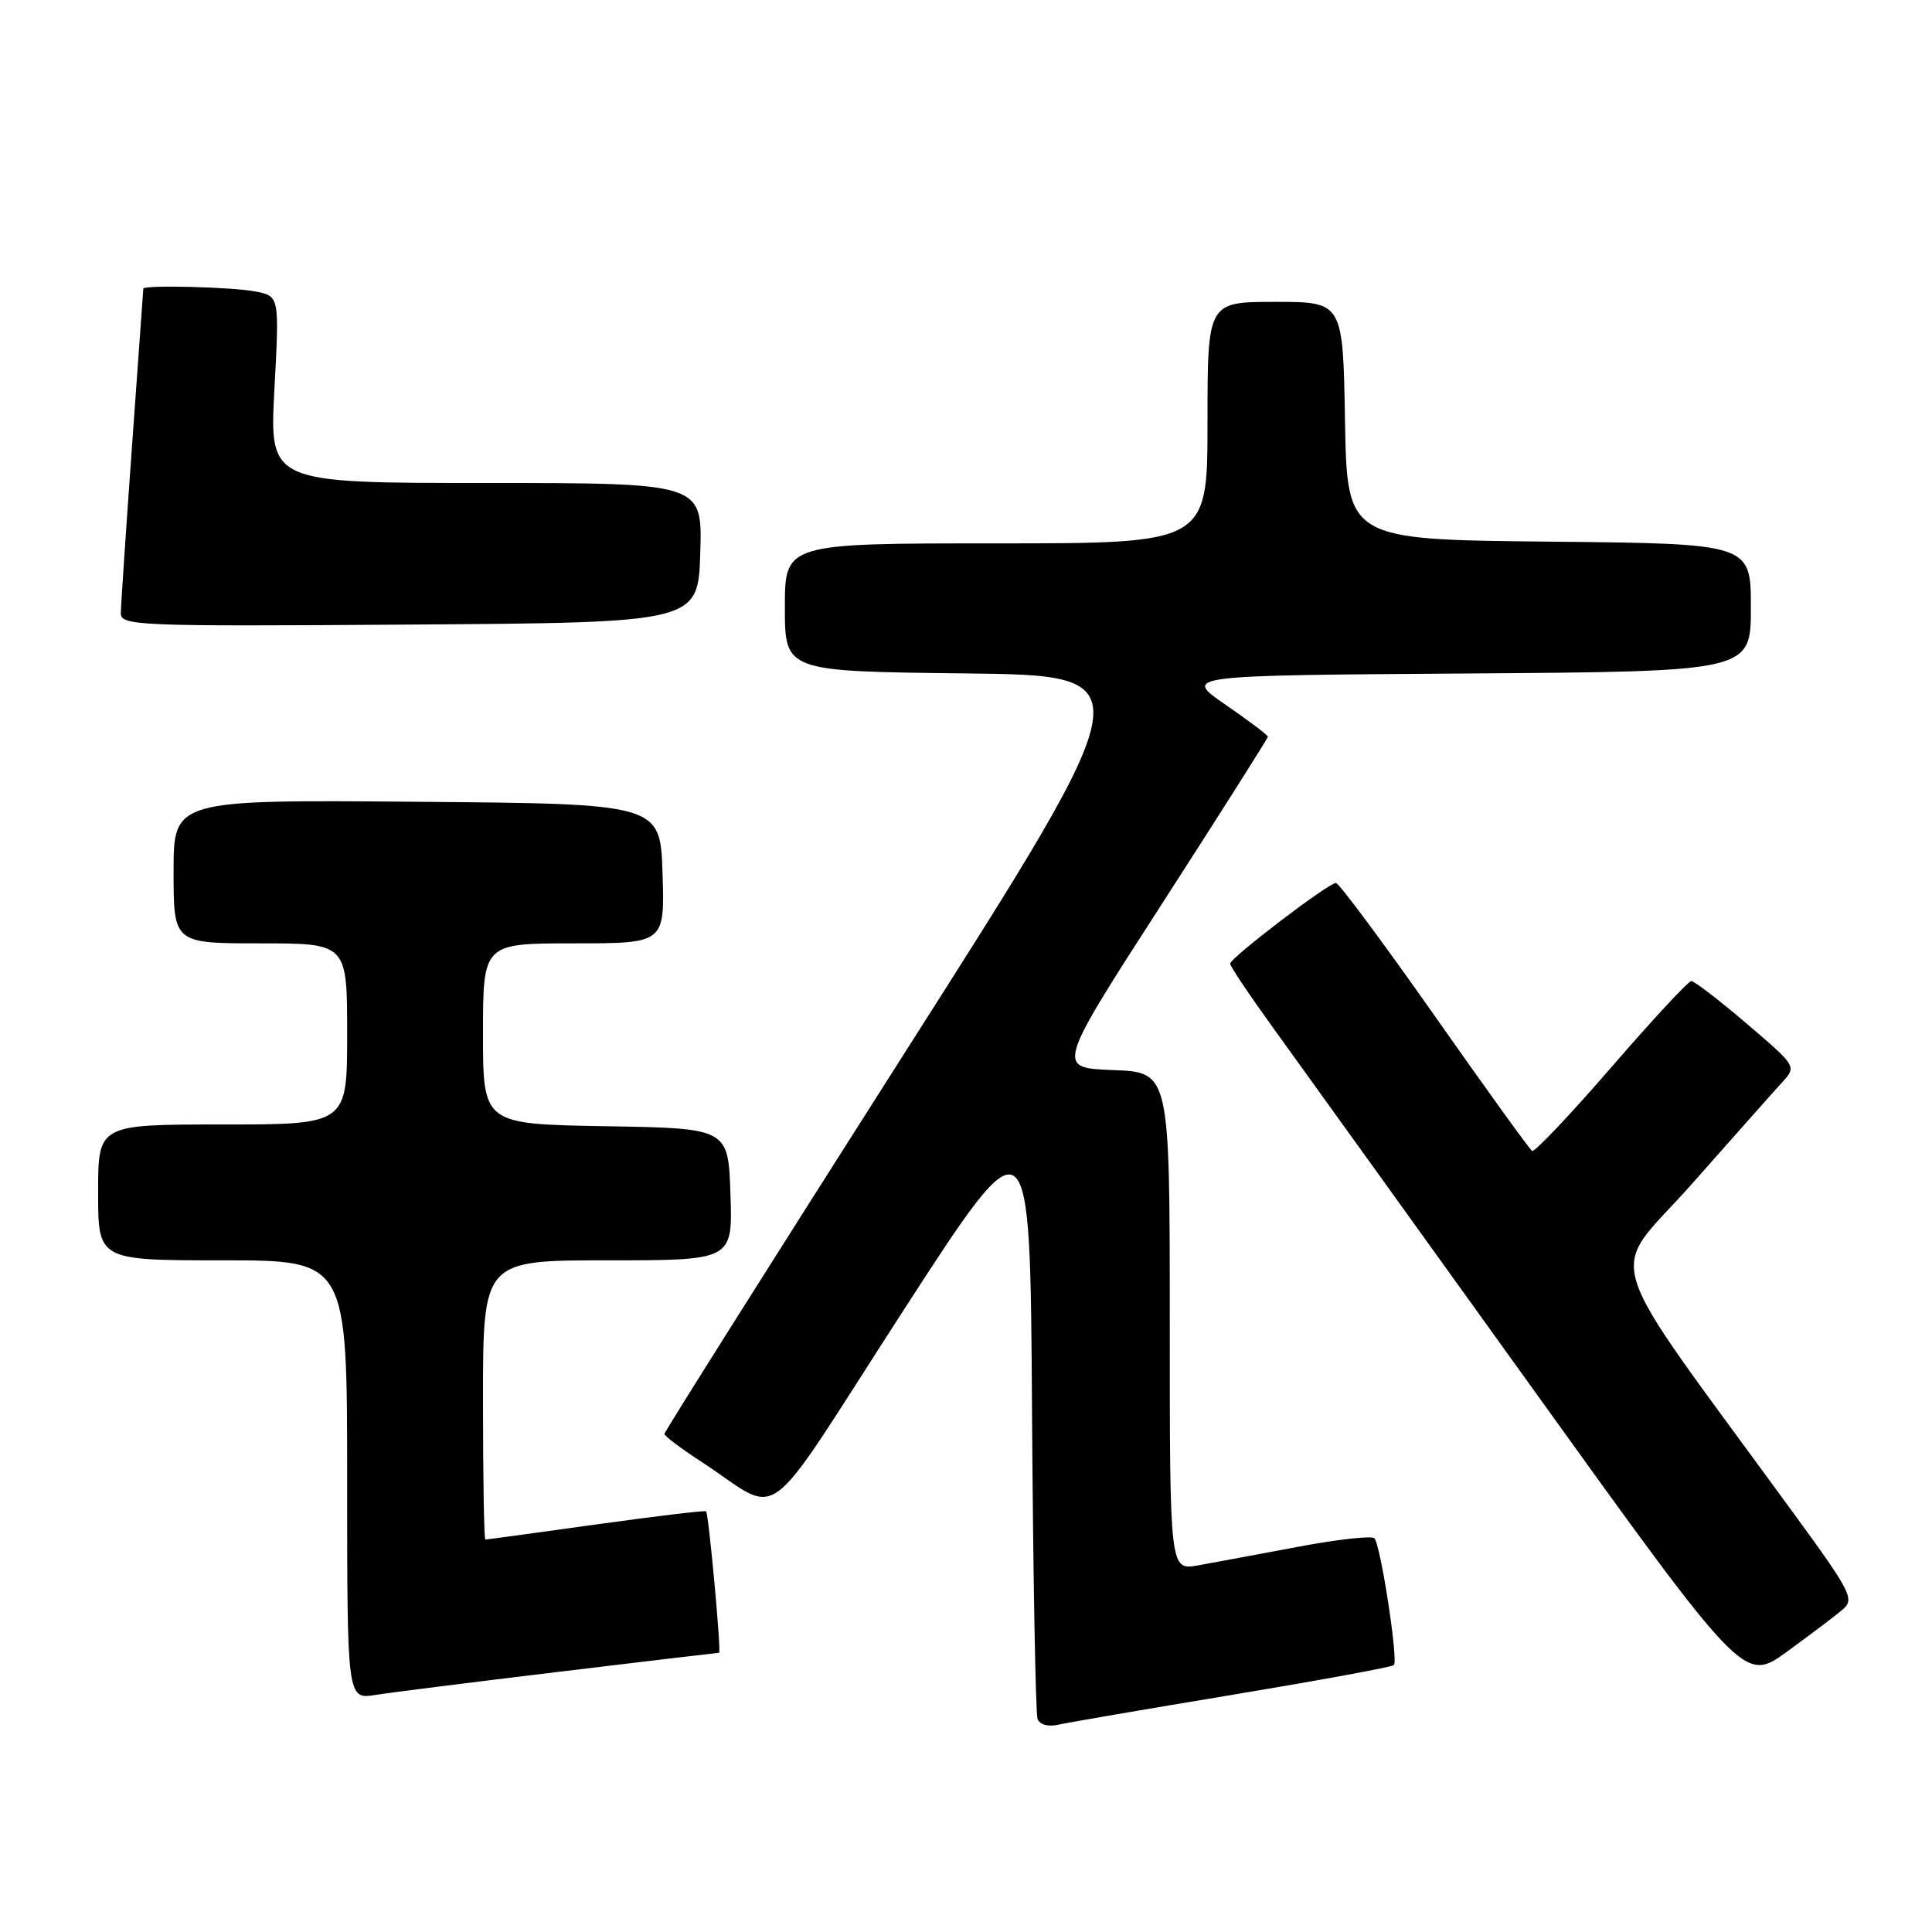 <?xml version="1.0" encoding="UTF-8" standalone="no"?>
<!DOCTYPE svg PUBLIC "-//W3C//DTD SVG 1.1//EN" "http://www.w3.org/Graphics/SVG/1.1/DTD/svg11.dtd" >
<svg xmlns="http://www.w3.org/2000/svg" xmlns:xlink="http://www.w3.org/1999/xlink" version="1.1" viewBox="0 0 256 256">
 <g >
 <path fill="currentColor"
d=" M 163.37 224.56 C 174.84 222.65 184.45 220.89 184.70 220.63 C 185.30 220.03 182.94 204.73 182.12 203.83 C 181.78 203.47 177.22 203.97 172.00 204.96 C 166.78 205.94 160.81 207.05 158.75 207.42 C 155.00 208.09 155.00 208.09 155.00 175.09 C 155.00 142.08 155.00 142.08 147.48 141.79 C 139.95 141.50 139.95 141.50 153.98 119.74 C 161.69 107.78 168.00 97.82 168.00 97.62 C 168.00 97.41 165.47 95.50 162.38 93.37 C 156.76 89.50 156.76 89.50 194.38 89.24 C 232.00 88.98 232.00 88.98 232.00 80.50 C 232.00 72.03 232.00 72.03 205.25 71.77 C 178.50 71.50 178.50 71.50 178.22 55.75 C 177.95 40.00 177.95 40.00 168.97 40.00 C 160.00 40.00 160.00 40.00 160.00 56.00 C 160.00 72.00 160.00 72.00 132.00 72.00 C 104.00 72.00 104.00 72.00 104.00 80.48 C 104.00 88.96 104.00 88.96 127.86 89.23 C 151.73 89.50 151.73 89.50 119.88 139.50 C 102.37 167.00 88.04 189.72 88.04 190.00 C 88.04 190.28 90.17 191.88 92.77 193.58 C 103.97 200.86 100.43 203.46 119.58 173.84 C 136.50 147.68 136.50 147.68 136.75 187.09 C 136.89 208.76 137.22 227.07 137.48 227.77 C 137.76 228.53 138.89 228.84 140.23 228.53 C 141.48 228.25 151.89 226.46 163.37 224.56 Z  M 74.25 221.50 C 85.66 220.12 95.12 219.00 95.28 219.00 C 95.60 219.00 93.91 200.66 93.56 200.25 C 93.44 200.12 86.88 200.90 78.98 202.00 C 71.08 203.10 64.48 204.00 64.31 204.00 C 64.14 204.00 64.00 195.68 64.00 185.50 C 64.00 167.00 64.00 167.00 80.54 167.00 C 97.08 167.00 97.08 167.00 96.79 158.25 C 96.50 149.50 96.50 149.50 80.25 149.23 C 64.00 148.95 64.00 148.95 64.00 136.98 C 64.00 125.00 64.00 125.00 76.04 125.00 C 88.08 125.00 88.08 125.00 87.79 115.75 C 87.50 106.50 87.50 106.50 55.25 106.24 C 23.00 105.97 23.00 105.97 23.00 115.49 C 23.00 125.00 23.00 125.00 34.50 125.00 C 46.00 125.00 46.00 125.00 46.00 137.00 C 46.00 149.00 46.00 149.00 29.50 149.00 C 13.00 149.00 13.00 149.00 13.00 158.00 C 13.00 167.00 13.00 167.00 29.50 167.00 C 46.00 167.00 46.00 167.00 46.00 196.09 C 46.00 225.18 46.00 225.18 49.75 224.59 C 51.81 224.26 62.84 222.87 74.25 221.50 Z  M 244.19 213.25 C 245.75 211.91 245.25 210.92 237.94 200.90 C 211.33 164.38 212.95 169.58 224.19 156.87 C 229.72 150.62 235.10 144.55 236.16 143.40 C 238.07 141.30 238.06 141.28 231.46 135.65 C 227.82 132.54 224.51 130.00 224.11 130.00 C 223.71 130.00 218.93 135.15 213.49 141.44 C 208.05 147.72 203.33 152.71 203.01 152.50 C 202.68 152.30 196.86 144.23 190.08 134.57 C 183.29 124.91 177.41 117.00 177.02 117.00 C 176.01 117.00 163.00 126.93 163.00 127.69 C 163.00 128.04 165.63 131.96 168.85 136.41 C 172.07 140.86 187.39 162.16 202.90 183.74 C 231.11 222.99 231.11 222.99 236.80 218.84 C 239.94 216.56 243.26 214.05 244.19 213.25 Z  M 92.79 73.25 C 93.08 64.00 93.08 64.00 64.39 64.00 C 35.70 64.00 35.70 64.00 36.36 51.63 C 37.02 39.25 37.02 39.25 33.88 38.63 C 30.89 38.03 19.02 37.73 18.99 38.25 C 18.98 38.39 18.31 47.72 17.50 59.00 C 16.69 70.28 16.02 80.29 16.01 81.26 C 16.00 82.92 18.29 83.01 54.25 82.76 C 92.50 82.50 92.50 82.50 92.79 73.25 Z "/>
</g>
</svg>